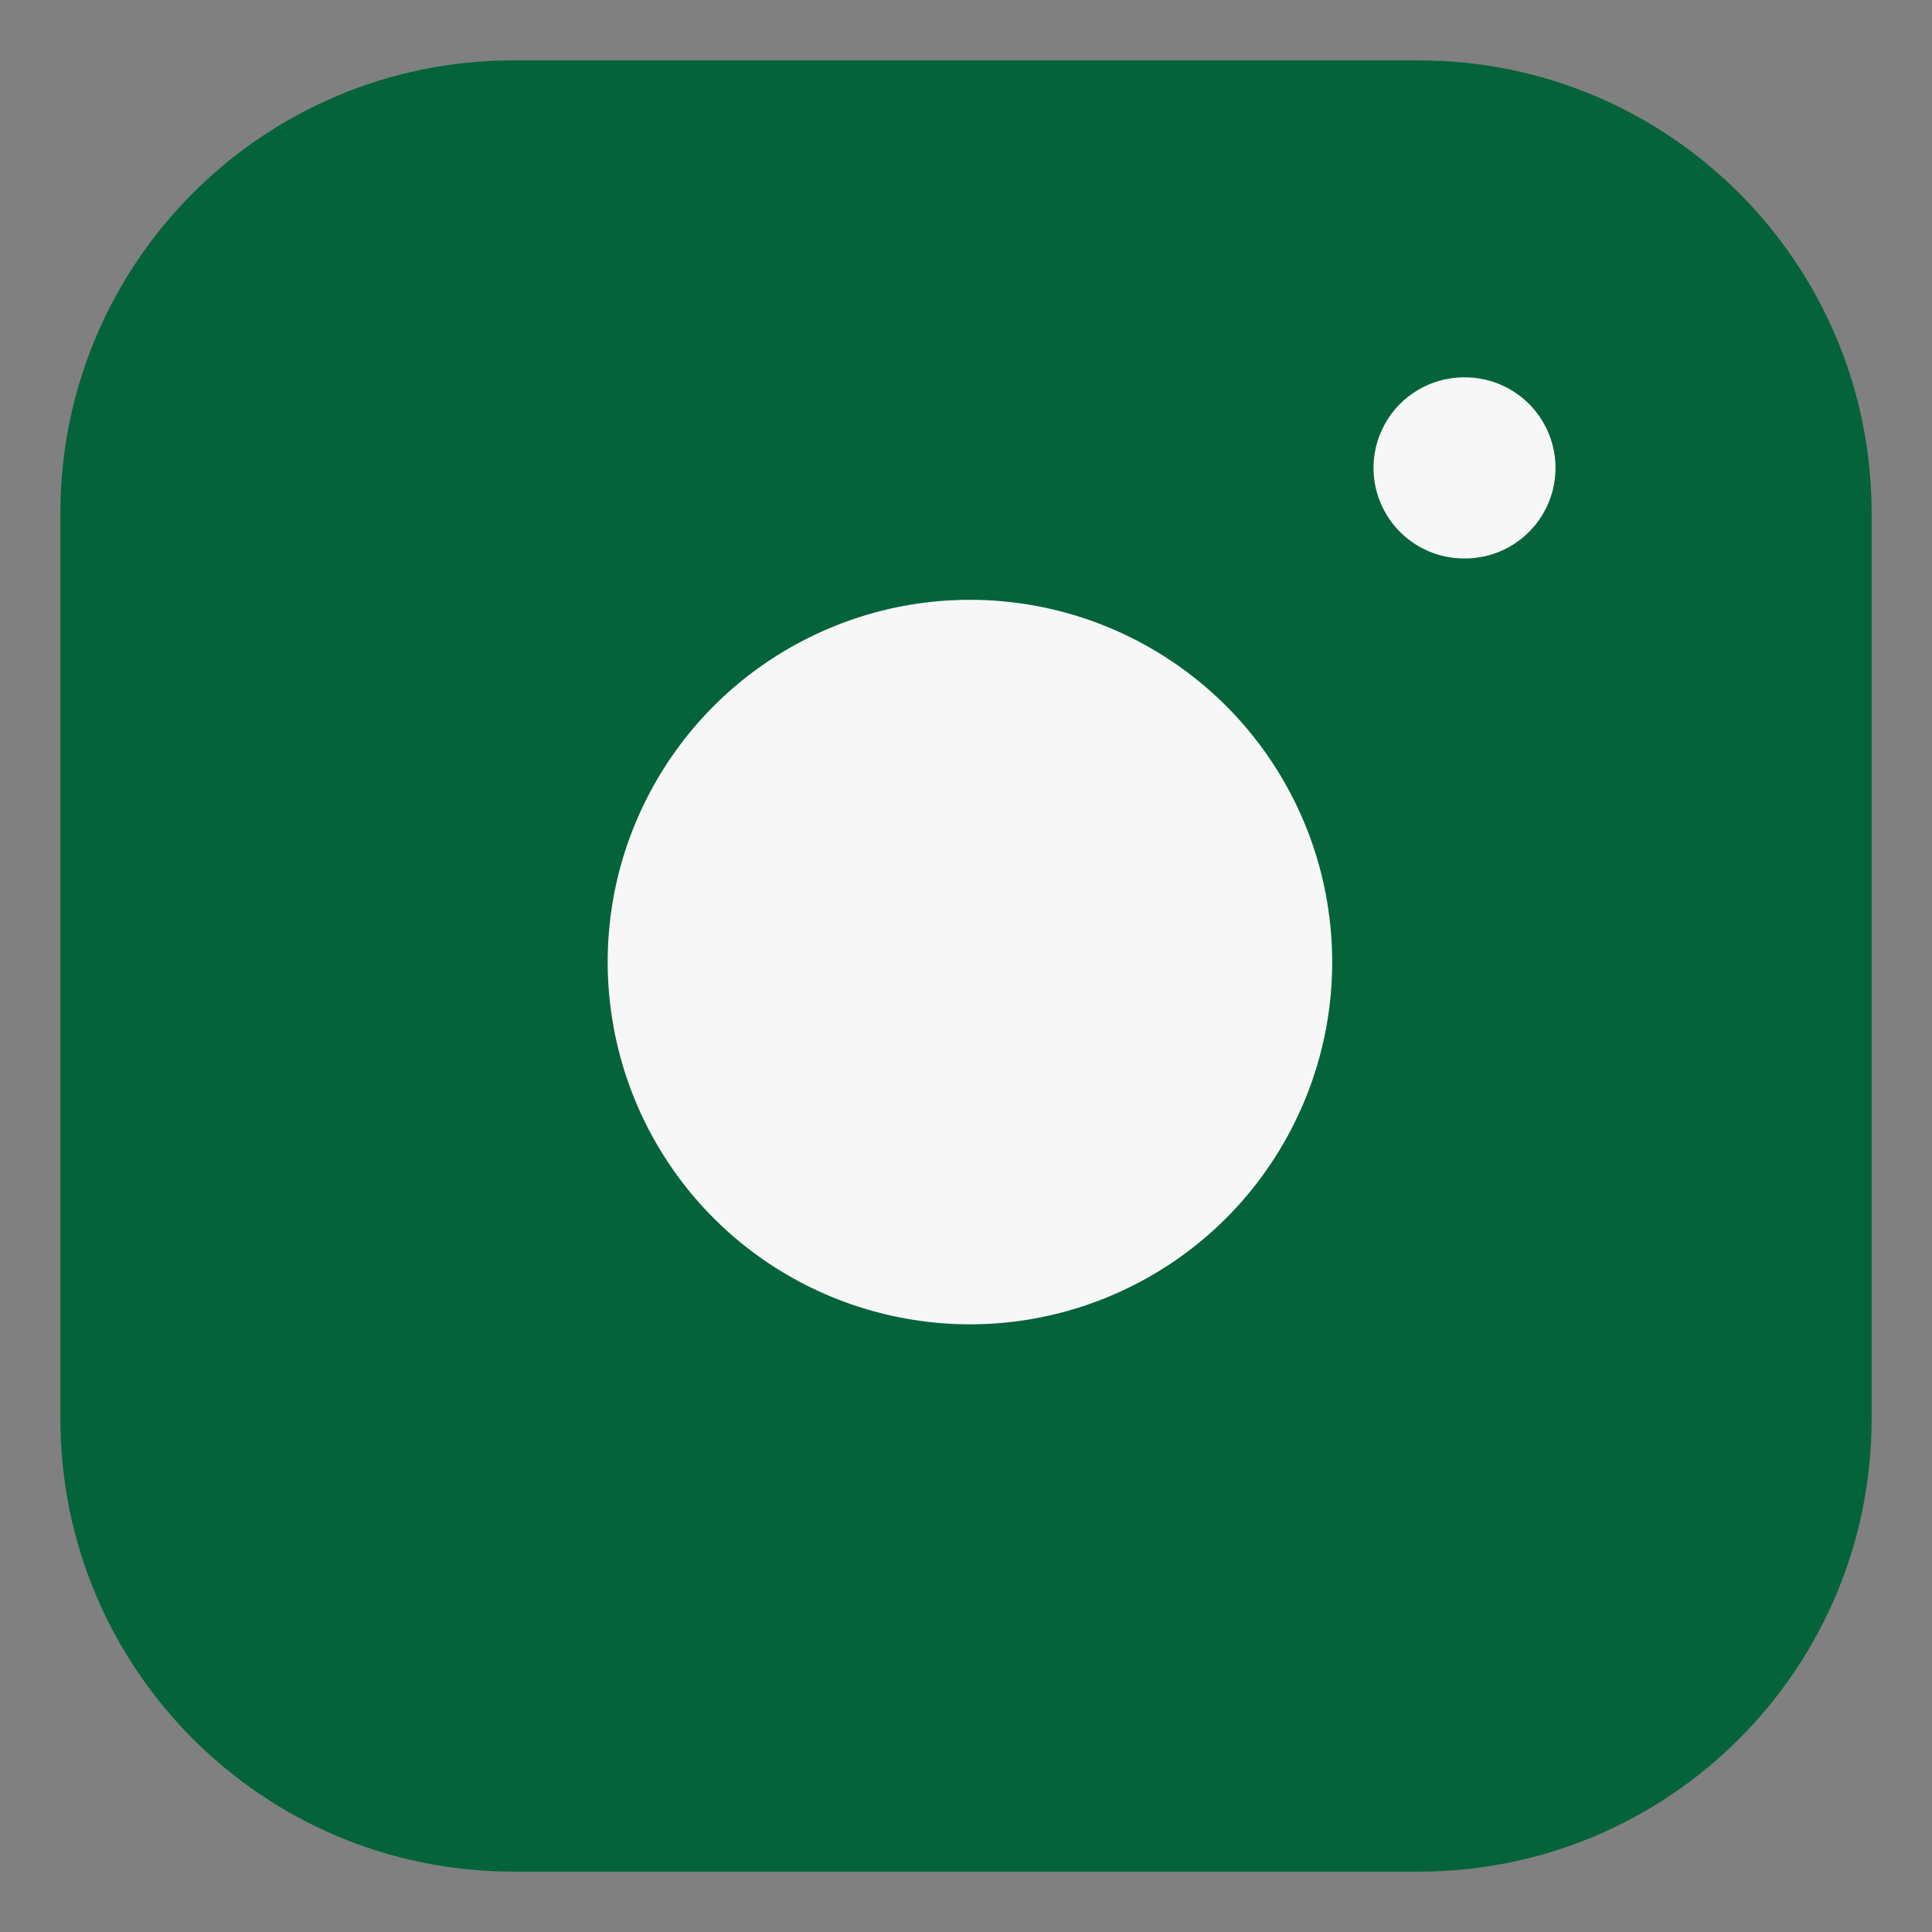 <svg width="16" height="16" viewBox="0 0 16 16" fill="none" xmlns="http://www.w3.org/2000/svg">
<rect x="0" y="0" width="16" height="16" fill="#808080" stroke="none"/>
<path d="M11.75 0.5H4.25C2.179 0.5 0.5 2.179 0.5 4.25V11.75C0.5 13.821 2.179 15.5 4.25 15.5H11.75C13.821 15.5 15.5 13.821 15.5 11.75V4.25C15.5 2.179 13.821 0.5 11.75 0.5Z" fill="#05633B"/>
<path d="M11 7.527C11.093 8.152 10.986 8.789 10.695 9.349C10.405 9.909 9.945 10.364 9.381 10.647C8.818 10.931 8.179 11.03 7.556 10.929C6.933 10.829 6.357 10.535 5.911 10.089C5.465 9.643 5.171 9.067 5.071 8.444C4.97 7.821 5.069 7.182 5.353 6.619C5.637 6.055 6.091 5.595 6.651 5.305C7.211 5.014 7.848 4.907 8.473 5C9.109 5.094 9.699 5.391 10.154 5.846C10.609 6.301 10.906 6.891 11 7.527Z" fill="#F7F7F7"/>
<path d="M12.125 3.875H12.132" stroke="#F7F7F7" stroke-width="1.5" stroke-linecap="round" stroke-linejoin="round"/>
</svg>
